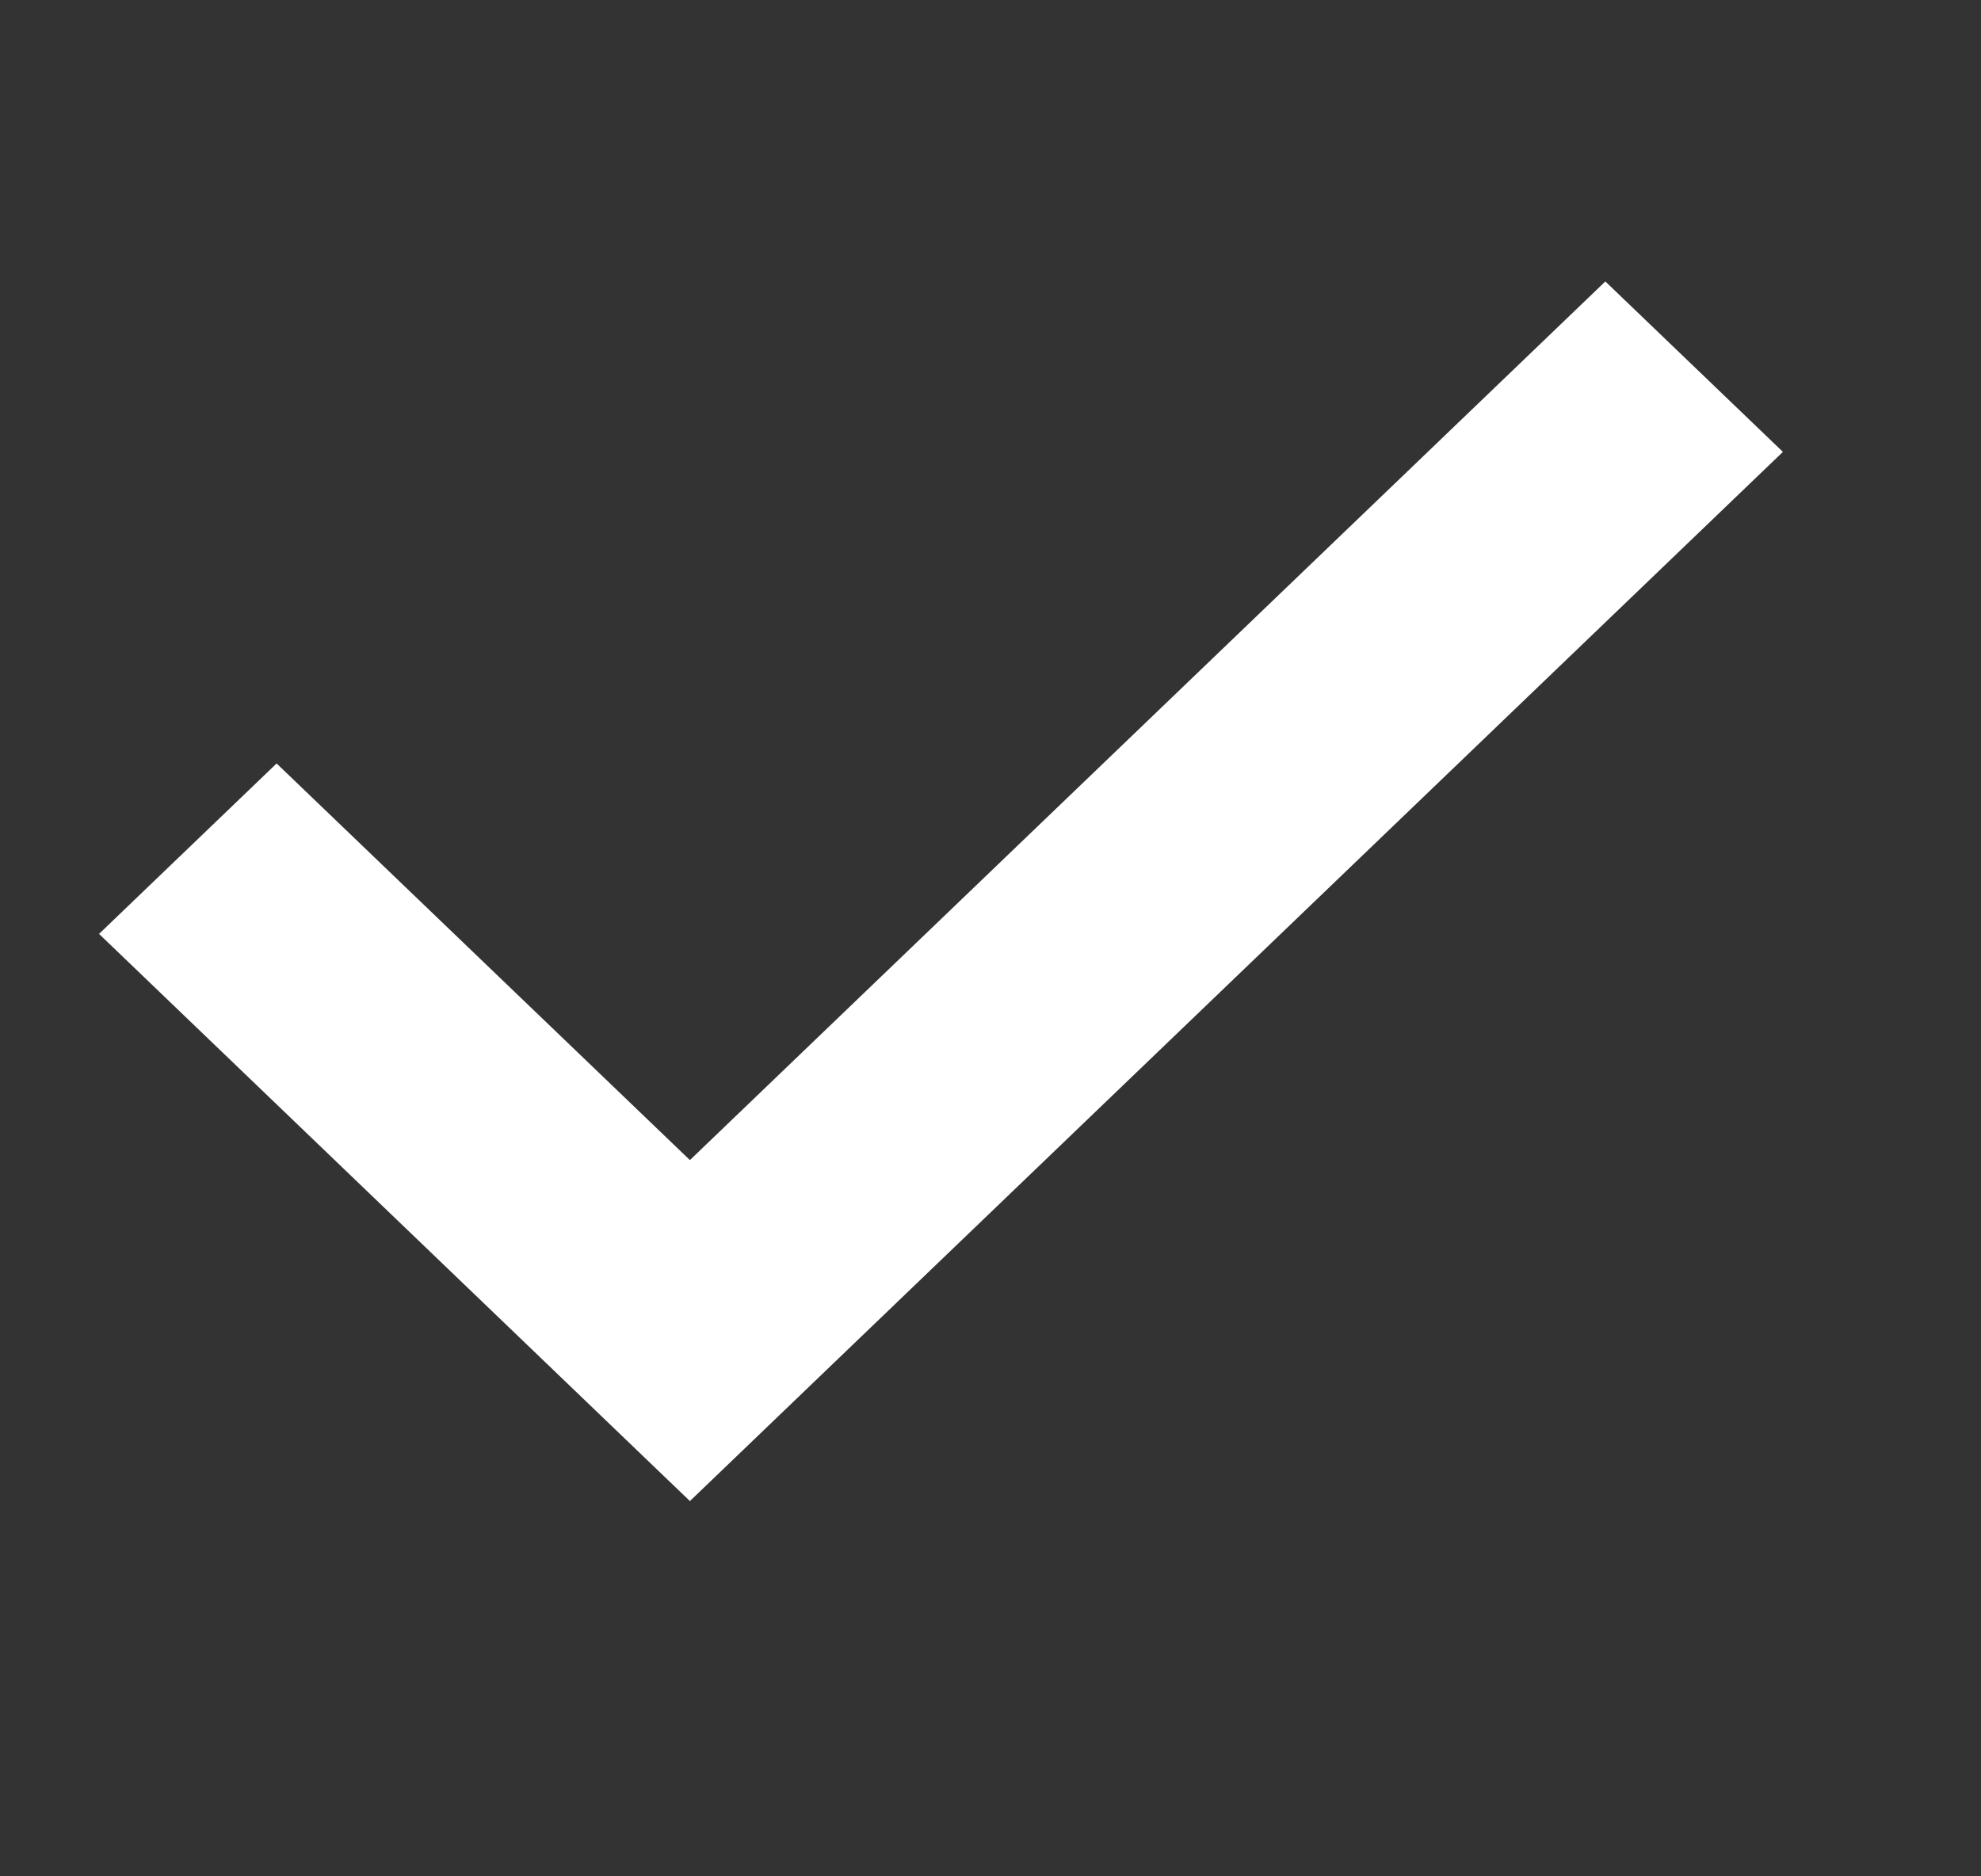 <svg width="19" height="18" viewBox="0 0 19 18" fill="none" xmlns="http://www.w3.org/2000/svg">
<rect x="0" y="0" width="19" height="18" fill="#333333" stroke="none"/>
<path d="M15.397 2.7L17.1 4.335L6.617 14.4L0.95 8.959L2.653 7.324L6.617 11.129L15.397 2.7Z" fill="white"/>
</svg>
